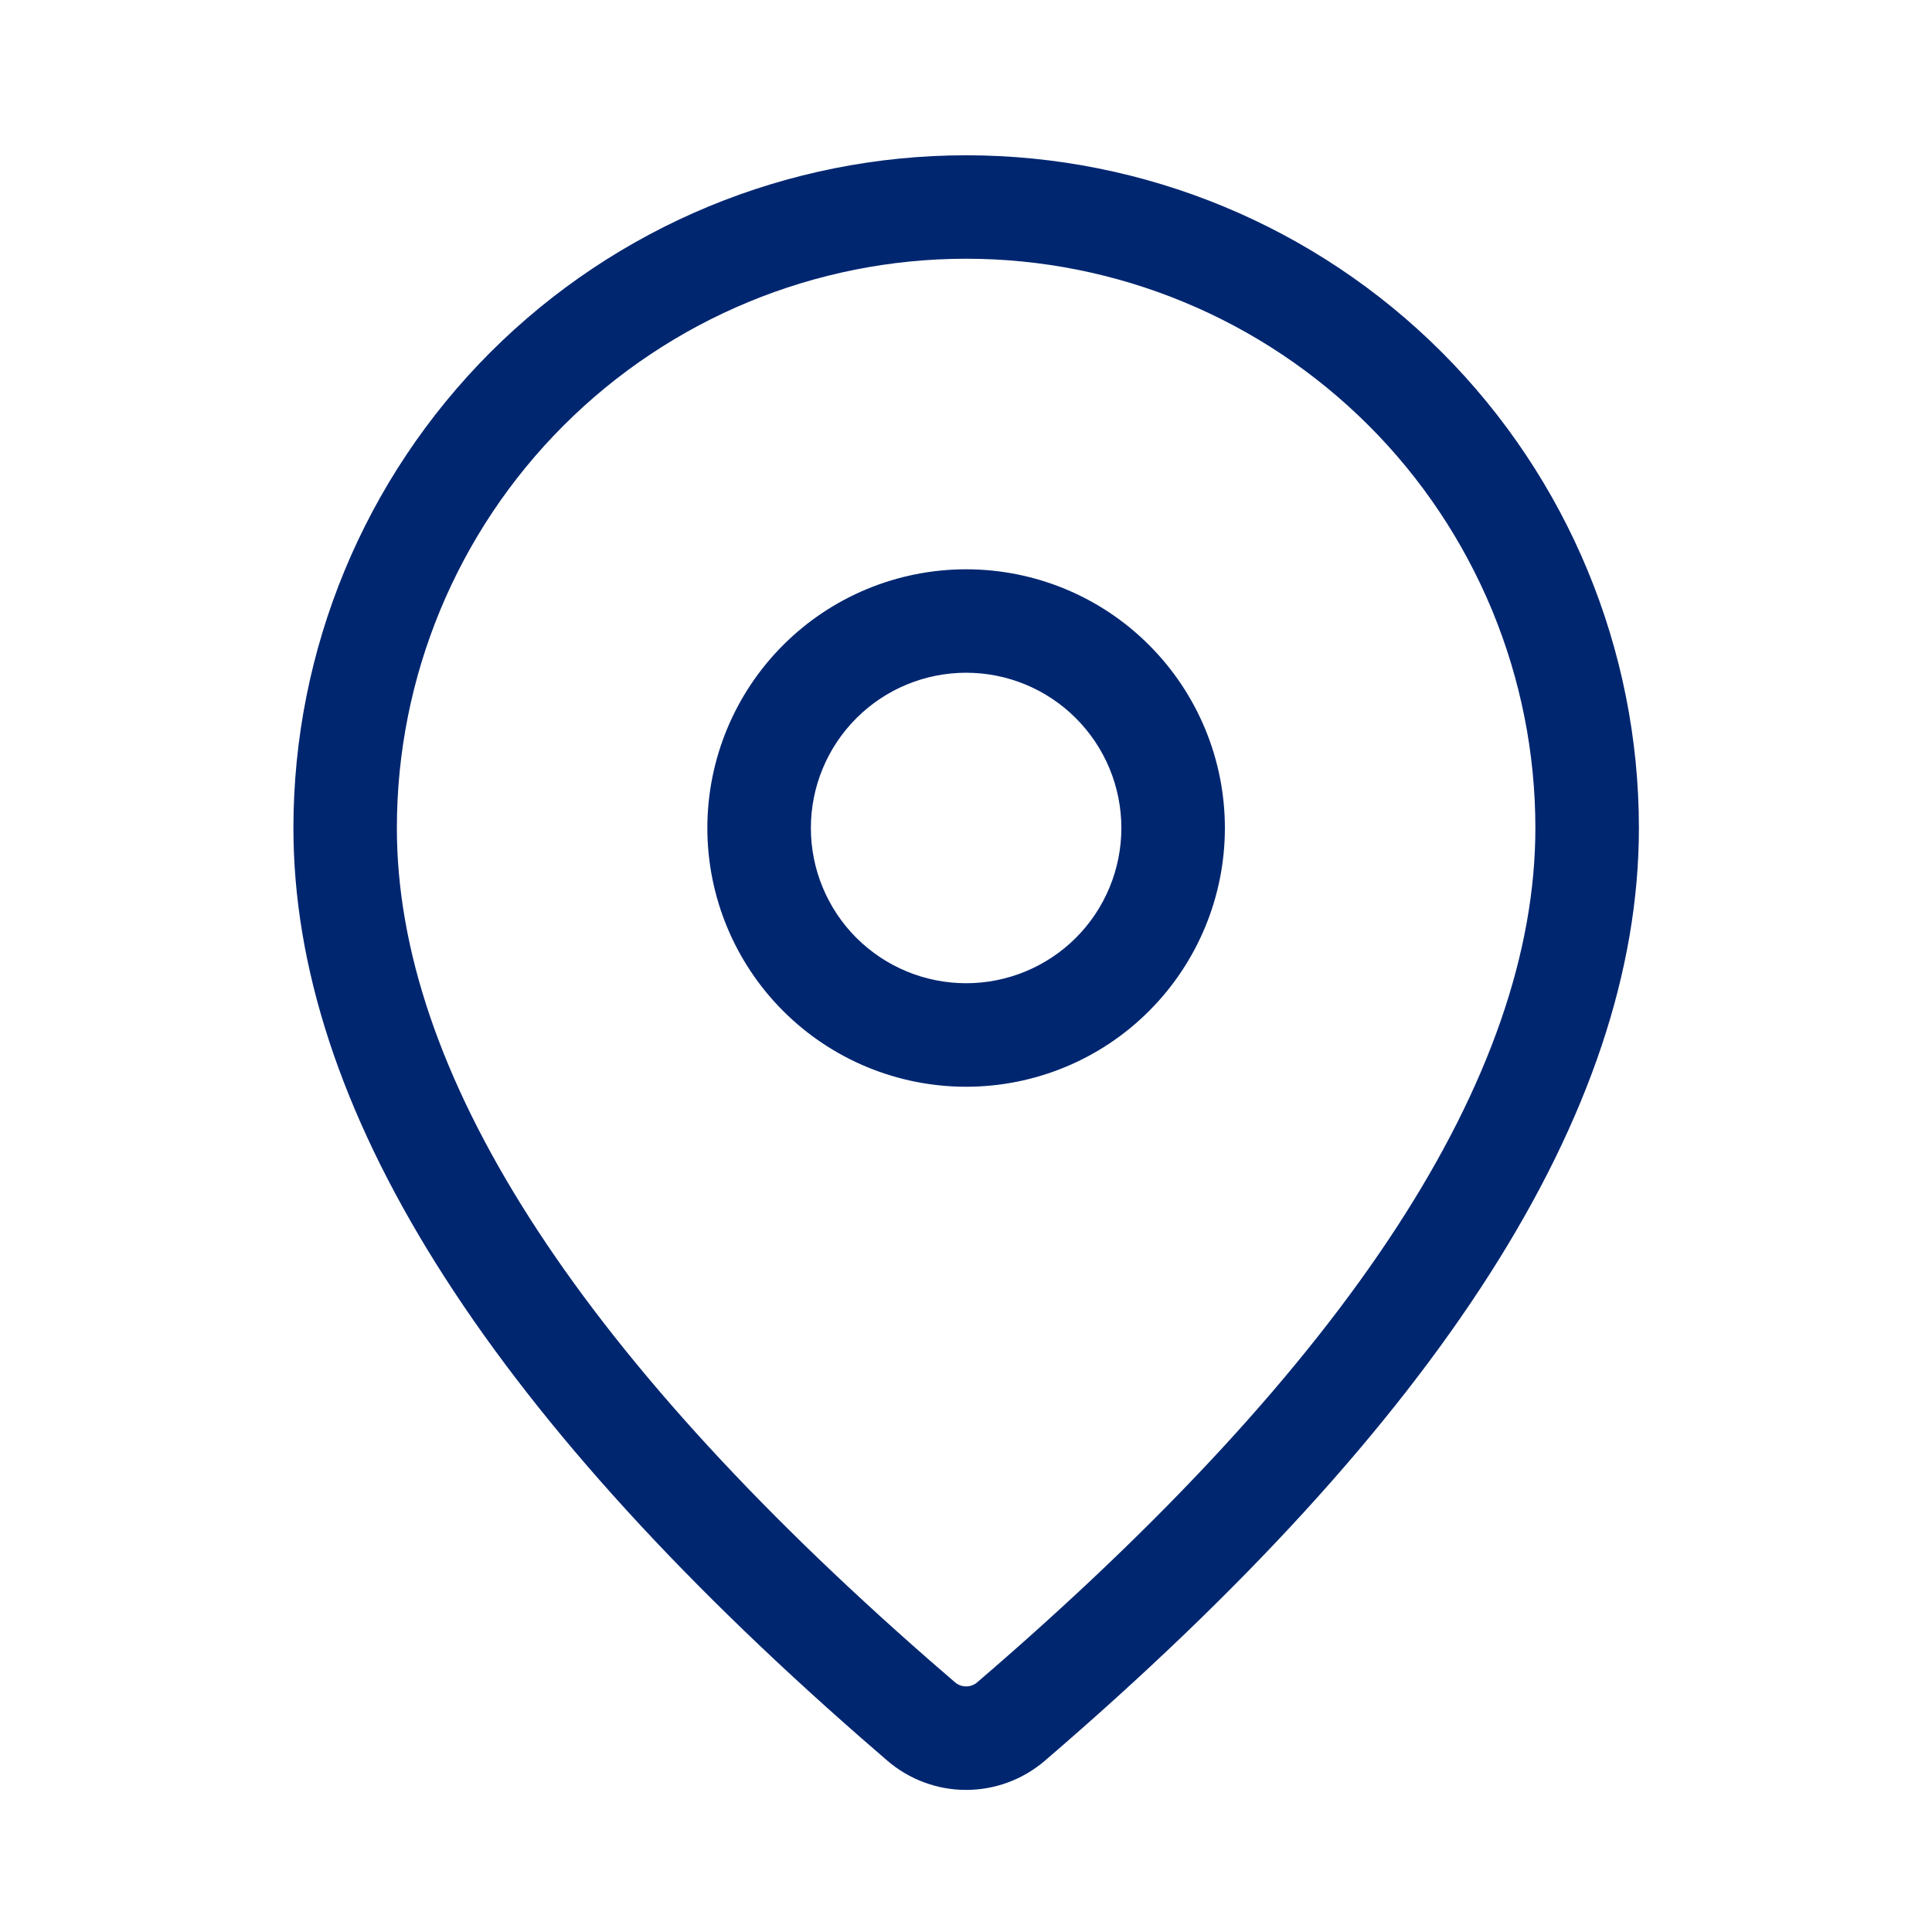 <svg width="24" height="24" viewBox="0 0 24 24" fill="none" xmlns="http://www.w3.org/2000/svg">
<path d="M12.002 1.929C14.218 1.929 16.344 2.809 17.911 4.376C19.478 5.944 20.359 8.069 20.359 10.286C20.359 13.817 17.877 17.666 12.979 21.873C12.706 22.107 12.359 22.235 12 22.235C11.641 22.235 11.294 22.105 11.022 21.871L10.698 21.59C6.016 17.493 3.645 13.738 3.645 10.286C3.645 8.069 4.525 5.944 6.092 4.376C7.66 2.809 9.785 1.929 12.002 1.929ZM12.002 3.214C10.126 3.214 8.328 3.959 7.001 5.286C5.675 6.612 4.93 8.41 4.93 10.286C4.93 13.288 7.114 16.746 11.542 20.62L11.862 20.897C11.901 20.931 11.95 20.949 12.002 20.949C12.053 20.949 12.102 20.931 12.141 20.897C16.784 16.91 19.073 13.359 19.073 10.286C19.073 9.357 18.89 8.438 18.535 7.58C18.179 6.722 17.659 5.942 17.002 5.286C16.345 4.629 15.566 4.108 14.708 3.753C13.85 3.397 12.93 3.214 12.002 3.214ZM12.002 7.072C12.854 7.072 13.672 7.41 14.274 8.013C14.877 8.616 15.216 9.433 15.216 10.286C15.216 11.138 14.877 11.956 14.274 12.559C13.672 13.162 12.854 13.5 12.002 13.5C11.149 13.5 10.332 13.162 9.729 12.559C9.126 11.956 8.787 11.138 8.787 10.286C8.787 9.433 9.126 8.616 9.729 8.013C10.332 7.41 11.149 7.072 12.002 7.072ZM12.002 8.357C11.49 8.357 11 8.56 10.638 8.922C10.276 9.284 10.073 9.774 10.073 10.286C10.073 10.797 10.276 11.288 10.638 11.65C11 12.011 11.49 12.214 12.002 12.214C12.513 12.214 13.004 12.011 13.365 11.65C13.727 11.288 13.93 10.797 13.93 10.286C13.93 9.774 13.727 9.284 13.365 8.922C13.004 8.56 12.513 8.357 12.002 8.357Z" fill="#002670"/>
</svg>
